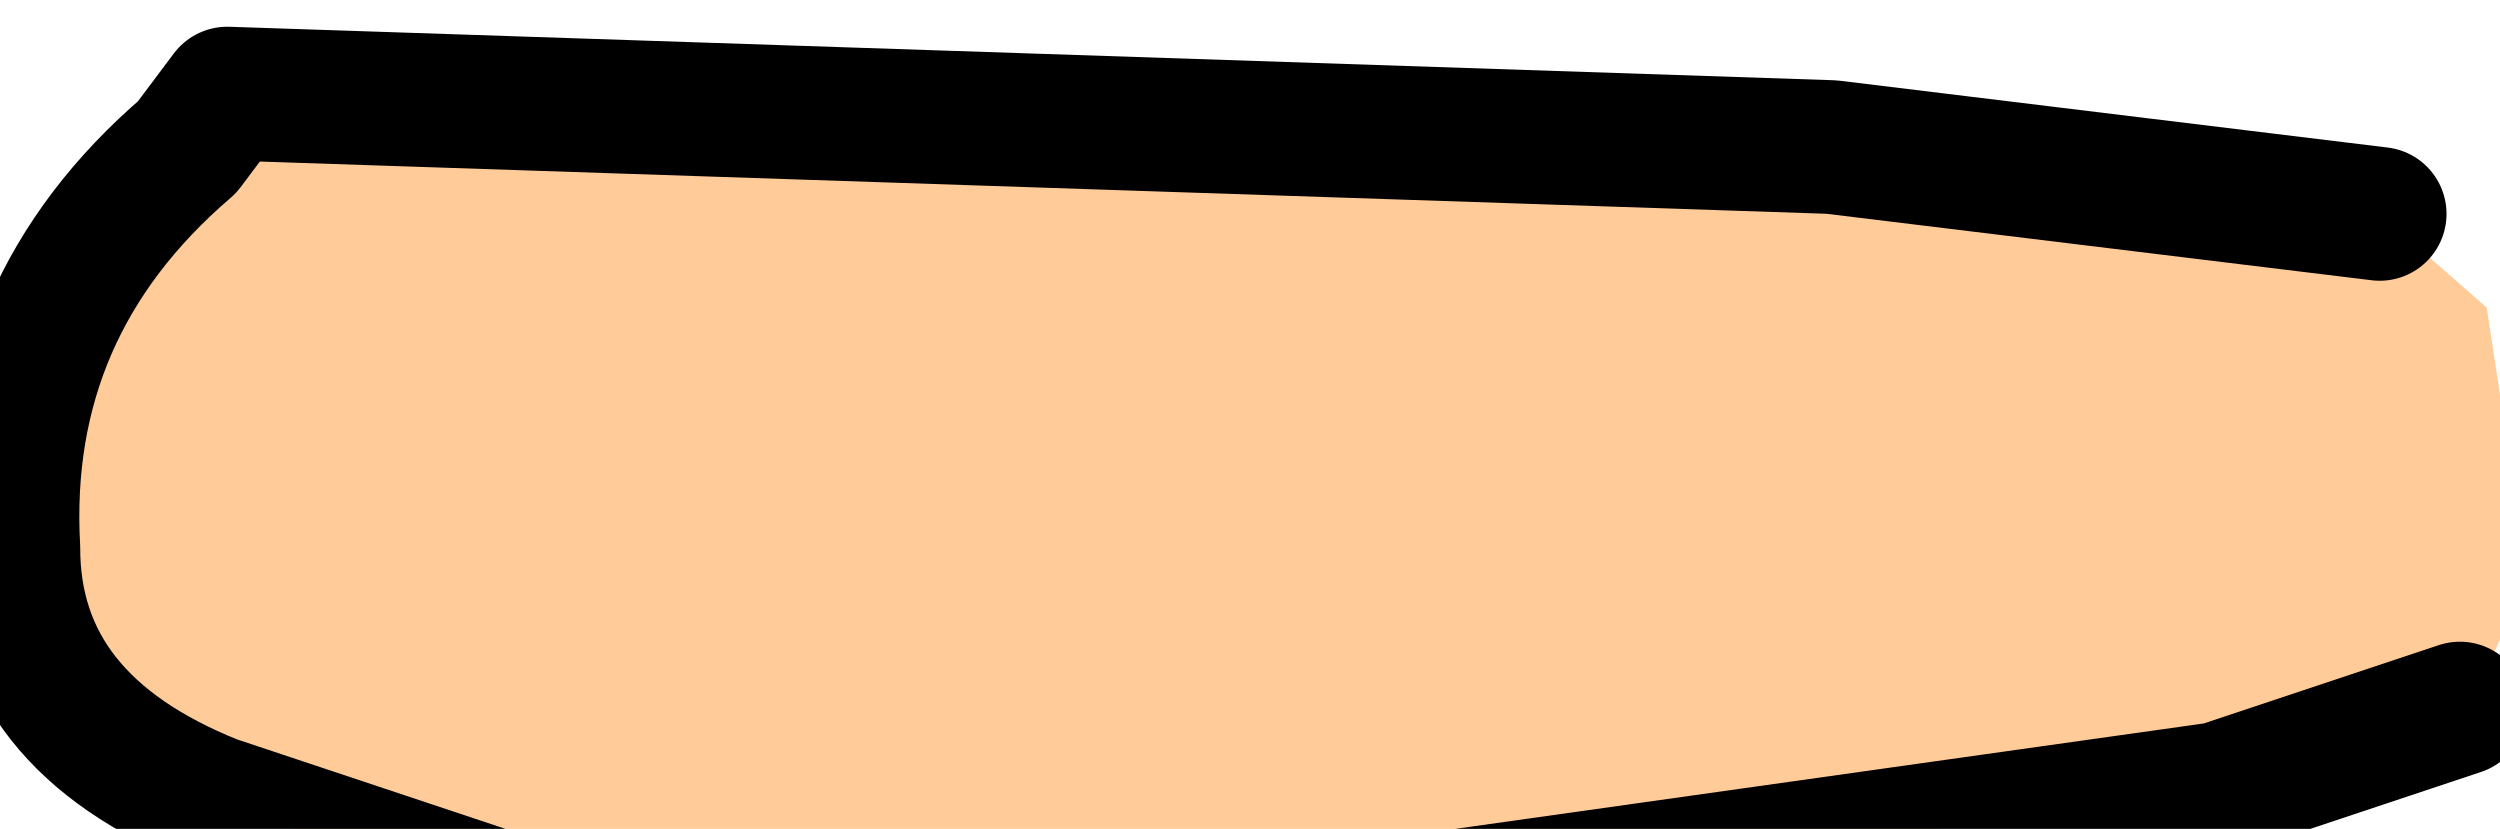 <?xml version="1.0" encoding="UTF-8" standalone="no"?>
<svg xmlns:xlink="http://www.w3.org/1999/xlink" height="3.1px" width="9.35px" xmlns="http://www.w3.org/2000/svg">
  <g transform="matrix(1.0, 0.0, 0.0, 1.0, 0.0, 0.0)">
    <path d="M9.2 2.65 L8.3 2.95 4.75 3.45 2.15 3.45 0.8 3.0 Q0.05 2.7 0.05 2.05 0.0 1.15 0.7 0.55 L0.85 0.35 6.85 0.55 8.9 0.8 9.3 1.15 9.4 1.8 Q9.5 2.25 9.2 2.65" fill="#ffcc99" fill-rule="evenodd" stroke="none"/>
    <path d="M8.9 0.8 L6.85 0.55 0.85 0.35 0.7 0.55 Q0.0 1.15 0.05 2.05 0.05 2.7 0.8 3.0 L2.15 3.45 4.75 3.45 8.3 2.95 9.2 2.65" fill="none" stroke="#000000" stroke-linecap="round" stroke-linejoin="round" stroke-width="0.5"/>
  </g>
</svg>
